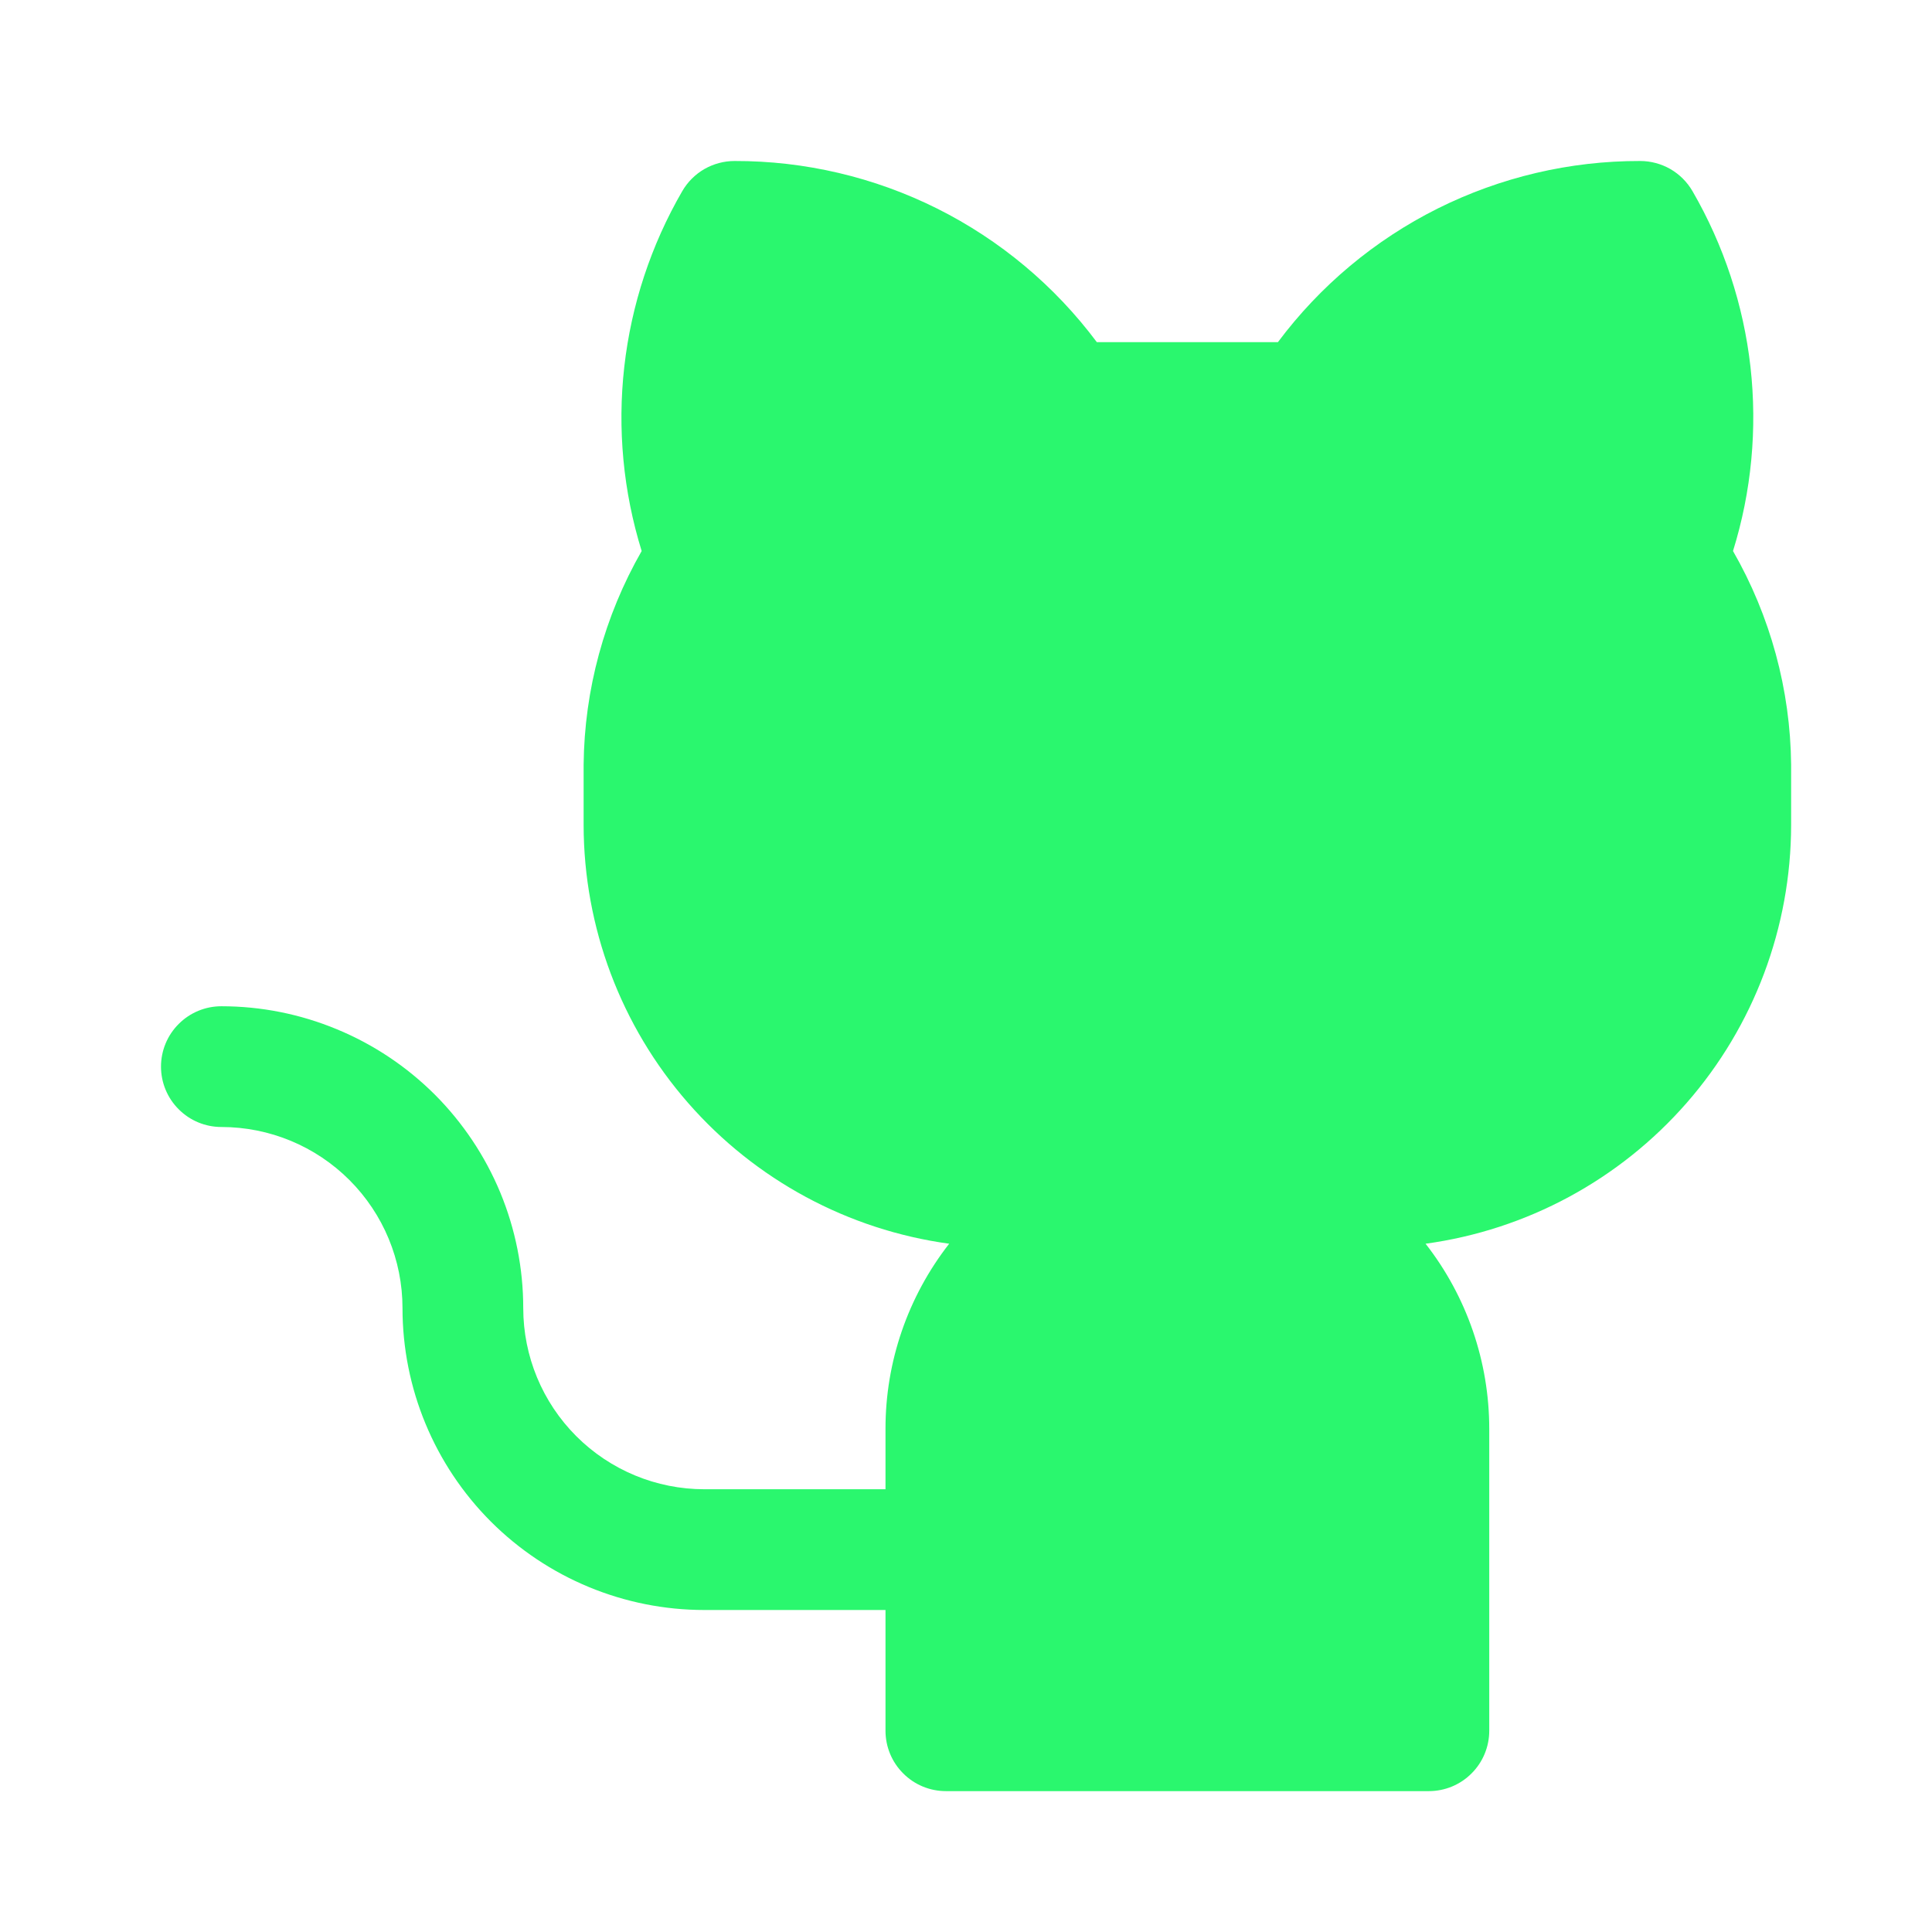 <svg width="24" height="24" viewBox="0 0 24 24" fill="none" xmlns="http://www.w3.org/2000/svg">
<path d="M22.25 9.5V10.25C22.248 11.519 21.788 12.745 20.953 13.7C20.118 14.656 18.966 15.278 17.709 15.45C18.222 16.107 18.5 16.917 18.5 17.75V21.5C18.5 21.699 18.421 21.89 18.28 22.03C18.14 22.171 17.949 22.25 17.75 22.25H11.75C11.551 22.25 11.36 22.171 11.22 22.03C11.079 21.89 11 21.699 11 21.5V20H8.75C7.755 20 6.802 19.605 6.098 18.902C5.395 18.198 5 17.245 5 16.25C5 15.653 4.763 15.081 4.341 14.659C3.919 14.237 3.347 14 2.75 14C2.551 14 2.36 13.921 2.22 13.78C2.079 13.64 2 13.449 2 13.25C2 13.051 2.079 12.86 2.22 12.72C2.36 12.579 2.551 12.5 2.75 12.5C3.242 12.5 3.73 12.597 4.185 12.786C4.64 12.974 5.053 13.25 5.402 13.598C5.75 13.947 6.026 14.36 6.215 14.815C6.403 15.27 6.5 15.758 6.5 16.25C6.5 16.847 6.737 17.419 7.159 17.841C7.581 18.263 8.153 18.5 8.75 18.5H11V17.75C10.999 16.917 11.278 16.107 11.791 15.45C10.534 15.278 9.382 14.656 8.547 13.7C7.712 12.745 7.252 11.519 7.25 10.25V9.5C7.259 8.568 7.508 7.654 7.971 6.845C7.742 6.106 7.668 5.327 7.755 4.557C7.842 3.788 8.087 3.045 8.475 2.375C8.541 2.261 8.636 2.166 8.75 2.1C8.864 2.035 8.993 2 9.125 2C9.999 1.998 10.861 2.201 11.642 2.591C12.423 2.982 13.102 3.55 13.625 4.25H15.875C16.398 3.55 17.077 2.982 17.858 2.591C18.64 2.201 19.501 1.998 20.375 2C20.507 2 20.636 2.035 20.75 2.1C20.864 2.166 20.959 2.261 21.025 2.375C21.413 3.045 21.658 3.788 21.745 4.557C21.831 5.327 21.758 6.106 21.528 6.845C21.992 7.653 22.241 8.568 22.25 9.5Z" fill="#2AF76E"/>
</svg>
